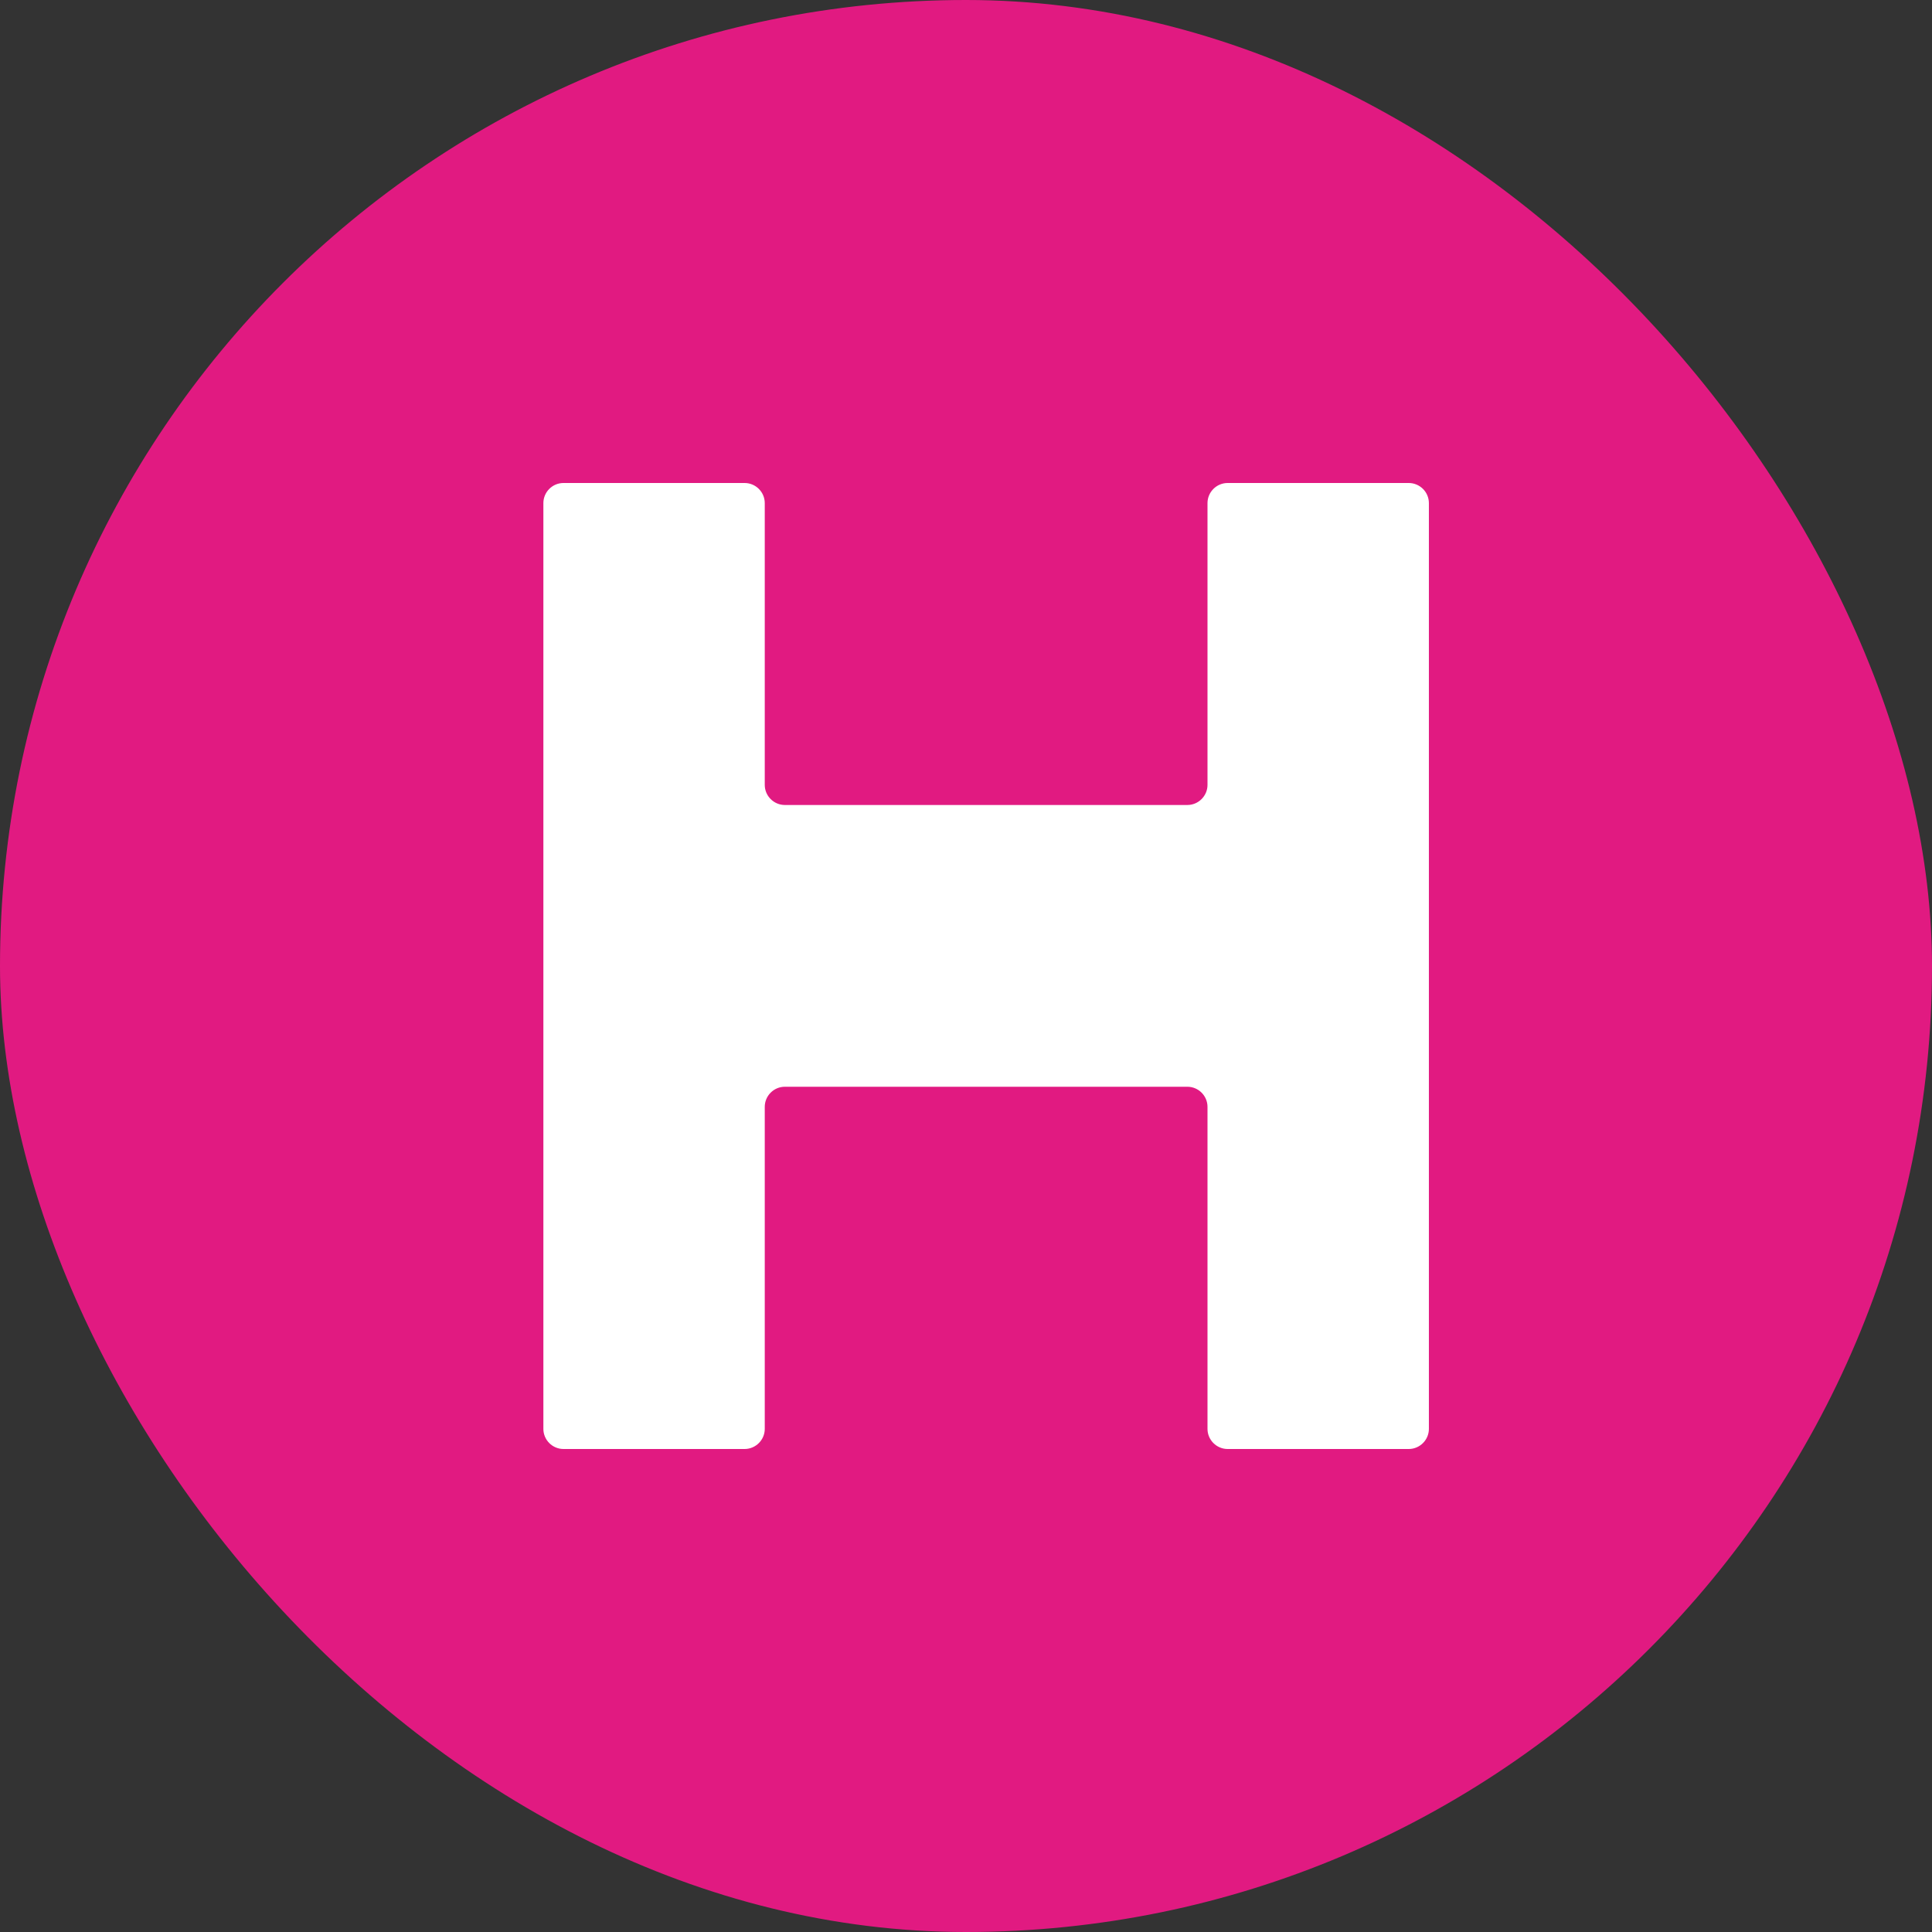 <svg width="56" height="56" viewBox="0 0 56 56" fill="none" xmlns="http://www.w3.org/2000/svg">
<rect x="0" y="0" width="56" height="56" fill="#333333" stroke="none"/>
<rect width="56" height="56" rx="28" fill="#E11A81"/>
<path d="M35.583 14C35.263 14 35 14.262 35 14.583V22.75C35 23.071 34.737 23.333 34.417 23.333H22.75C22.429 23.333 22.167 23.071 22.167 22.75V14.583C22.167 14.262 21.904 14 21.583 14H16.333C16.012 14 15.75 14.262 15.75 14.583V41.417C15.75 41.737 16.012 42 16.333 42H21.583C21.904 42 22.167 41.737 22.167 41.417V32.083C22.167 31.762 22.429 31.5 22.75 31.5H34.417C34.737 31.5 35 31.762 35 32.083V41.417C35 41.737 35.263 42 35.583 42H40.833C41.154 42 41.417 41.737 41.417 41.417V14.583C41.417 14.262 41.154 14 40.833 14H35.583Z" fill="white"/>
</svg>
